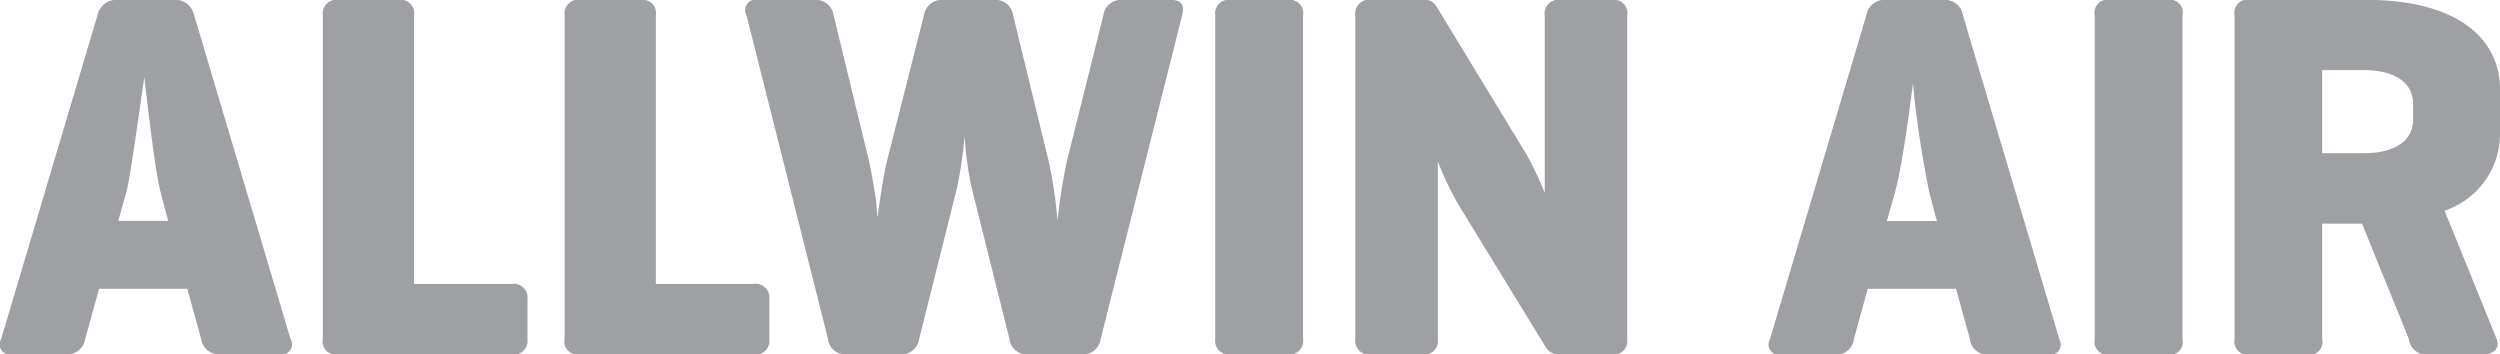 <svg xmlns="http://www.w3.org/2000/svg" width="134" height="19" viewBox="0 0 134 19">
    <defs>
        <style>
            .cls-1 {
            fill: #9ea0a3;
            fill-rule: evenodd;
            }
        </style>
    </defs>
    <path id="Shape_839_copy" data-name="Shape 839 copy" class="cls-1"
          d="M425.217,4161.83l5.16,17.34a0.567,0.567,0,0,1-.627.84h-3.165a0.943,0.943,0,0,1-1-.84l-0.741-2.69h-4.732l-0.742,2.69a0.942,0.942,0,0,1-1,.84H415.5a0.567,0.567,0,0,1-.627-0.84l5.16-17.34a0.992,0.992,0,0,1,1.055-.84h3.079A0.992,0.992,0,0,1,425.217,4161.83Zm-1.8,9.51a55.132,55.132,0,0,1-.884-5.85c-0.057.39-.513,4.22-0.97,5.85l-0.427,1.51h2.68Zm13.564,7.83a0.691,0.691,0,0,1-.8.84h-3.079a0.708,0.708,0,0,1-.826-0.84v-17.34a0.708,0.708,0,0,1,.826-0.84h3.079a0.691,0.691,0,0,1,.8.84v17.34Zm14.047-6.88,2.793,6.88c0.2,0.5-.171.84-0.8,0.84h-3.079a0.962,0.962,0,0,1-.827-0.84l-2.509-6.18h-2.138v6.18a0.69,0.69,0,0,1-.8.84H440.6a0.709,0.709,0,0,1-.827-0.84v-17.34a0.709,0.709,0,0,1,.827-0.84h6.158c5.36,0,7.242,2.38,7.242,4.78v2.43A4.341,4.341,0,0,1,451.032,4172.29Zm-6.558-7.53v4.45h2.281c1.4,0,2.594-.53,2.594-1.82v-0.81c0-1.28-1.2-1.82-2.594-1.82h-2.281Zm-115.118-3.77a1.039,1.039,0,0,1,1.058.84l5.16,17.33a0.566,0.566,0,0,1-.627.84h-3.164a0.98,0.98,0,0,1-1-.84l-0.739-2.68H325.31l-0.742,2.68a0.98,0.98,0,0,1-1,.84h-2.876a0.564,0.564,0,0,1-.627-0.84l5.156-17.33a1.04,1.04,0,0,1,1.054-.84h3.079Zm-0.338,11.85-0.4-1.51c-0.245-.95-0.539-3.25-0.88-6.19-0.477,3.31-.8,5.61-0.969,6.19l-0.428,1.51h2.68Zm13.176-11.01v14.39h5.227a0.732,0.732,0,0,1,.856.79v2.18a0.737,0.737,0,0,1-.856.81h-9.4a0.693,0.693,0,0,1-.713-0.84v-17.33a0.738,0.738,0,0,1,.828-0.84H341.4A0.724,0.724,0,0,1,342.194,4161.83Zm12.963,0v14.39h5.225a0.732,0.732,0,0,1,.858.79v2.18a0.738,0.738,0,0,1-.858.81h-9.4a0.692,0.692,0,0,1-.714-0.84v-17.33a0.738,0.738,0,0,1,.829-0.84h3.257A0.726,0.726,0,0,1,355.157,4161.83Zm19.153,0,1.9,7.8a24.114,24.114,0,0,1,.476,3.19,31.394,31.394,0,0,1,.5-3.17l1.956-7.82a0.967,0.967,0,0,1,.979-0.84h2.629c0.559,0,.762.28,0.615,0.84l-4.363,17.33a0.969,0.969,0,0,1-1.033.84h-2.935a0.94,0.94,0,0,1-.925-0.84l-2.013-8.05a17.845,17.845,0,0,1-.389-2.83,22.168,22.168,0,0,1-.423,2.86l-2.012,8.02a0.971,0.971,0,0,1-1.036.84h-2.934a0.934,0.934,0,0,1-.919-0.84l-4.364-17.33a0.569,0.569,0,0,1,.614-0.84h3.074a0.968,0.968,0,0,1,.981.84l1.9,7.82c0.057,0.26.119,0.58,0.183,0.94s0.12,0.7.168,1.01,0.08,0.99.094,1.05c0.118-.75.285-2.08,0.508-3l1.983-7.82a0.973,0.973,0,0,1,.981-0.84h2.824A0.969,0.969,0,0,1,374.31,4161.83Zm15.537,0v17.33a0.724,0.724,0,0,1-.8.84h-3.08a0.736,0.736,0,0,1-.825-0.84v-17.33a0.736,0.736,0,0,1,.825-0.84h3.08A0.724,0.724,0,0,1,389.847,4161.83Zm17.376,0v17.33a0.722,0.722,0,0,1-.793.84h-2.8a0.827,0.827,0,0,1-.773-0.39l-4.558-7.44a16.339,16.339,0,0,1-1.229-2.52v9.51a0.723,0.723,0,0,1-.8.84h-2.793a0.738,0.738,0,0,1-.828-0.84v-17.33a0.738,0.738,0,0,1,.828-0.84h2.793a0.732,0.732,0,0,1,.714.33l4.818,7.92a17.987,17.987,0,0,1,1,2.09v-9.5a0.737,0.737,0,0,1,.828-0.84h2.8A0.722,0.722,0,0,1,407.223,4161.83Z"
          transform="translate(-320 -4161)"/>
</svg>
